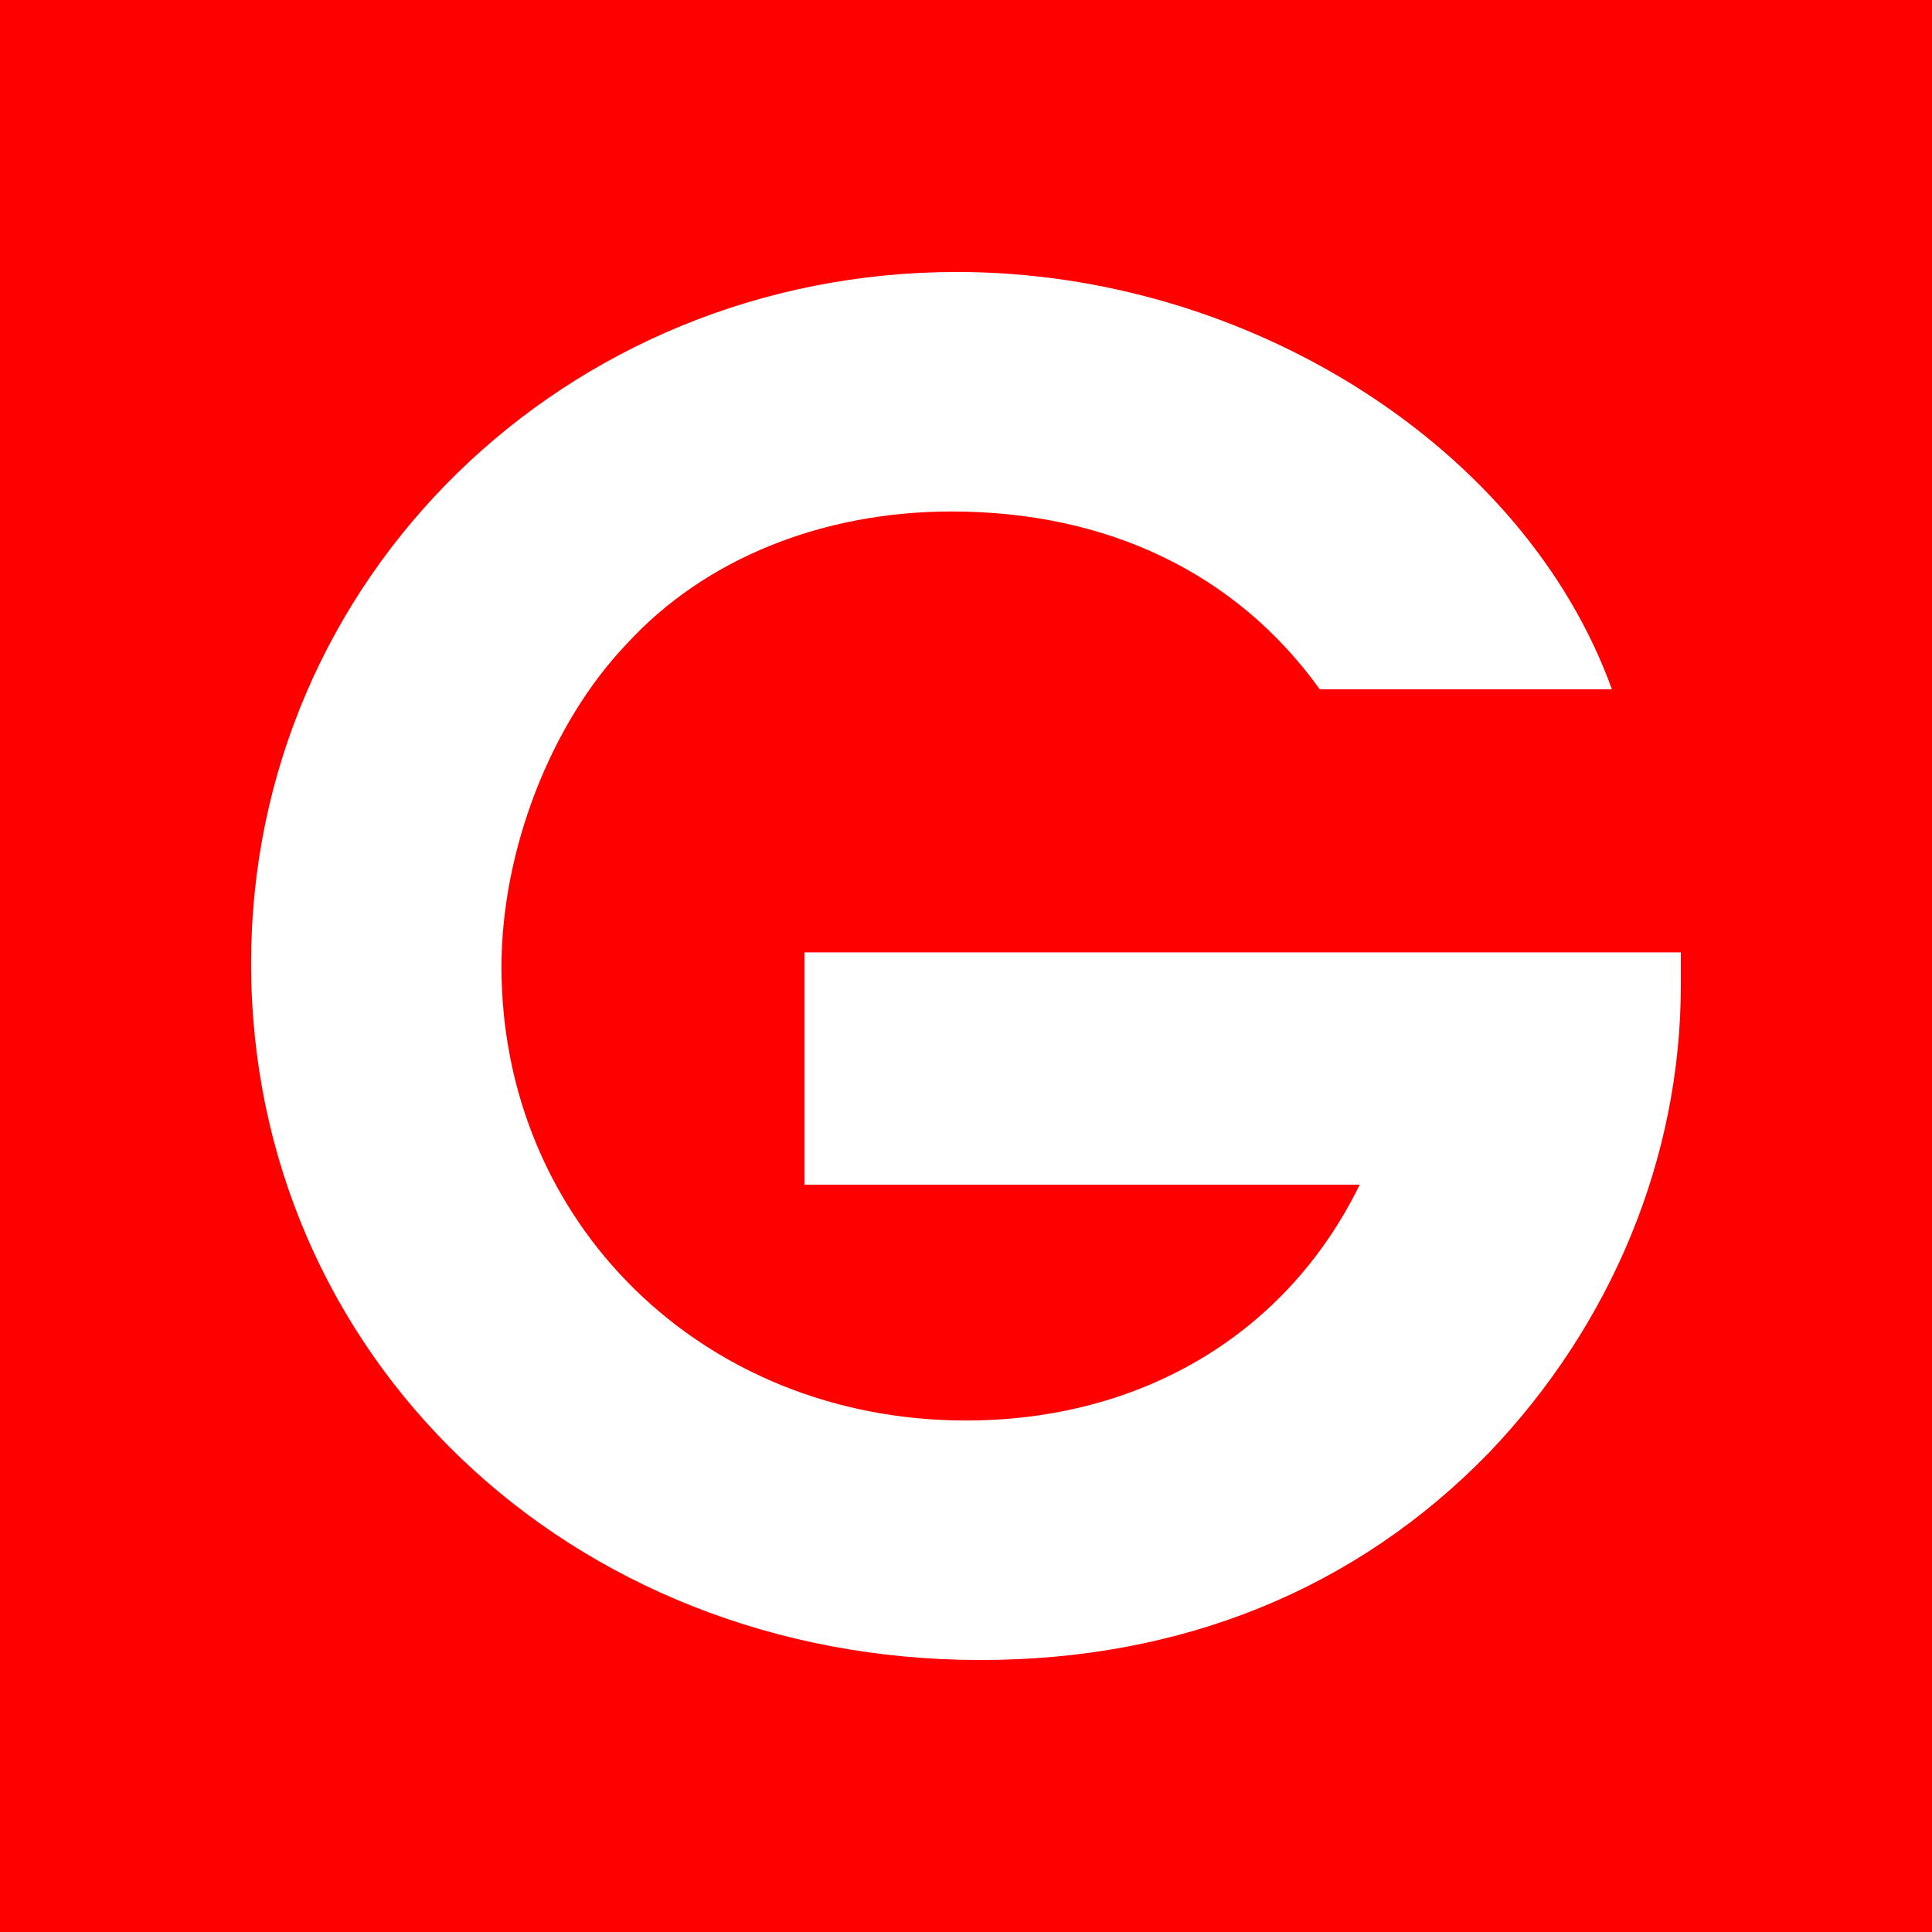 <?xml version="1.0" encoding="UTF-8" standalone="no"?>
<!-- Created with Inkscape (http://www.inkscape.org/) -->

<svg
   xmlns:dc="http://purl.org/dc/elements/1.1/"
   xmlns:cc="http://creativecommons.org/ns#"
   xmlns:rdf="http://www.w3.org/1999/02/22-rdf-syntax-ns#"
   xmlns:svg="http://www.w3.org/2000/svg"
   xmlns="http://www.w3.org/2000/svg"
   xmlns:sodipodi="http://sodipodi.sourceforge.net/DTD/sodipodi-0.dtd"
   xmlns:inkscape="http://www.inkscape.org/namespaces/inkscape"
   width="69.346mm"
   height="69.346mm"
   viewBox="0 0 245.714 245.714"
   id="svg2"
   version="1.1"
   inkscape:version="0.91 r13725"
   sodipodi:docname="+.svg">
  <defs
     id="defs4" />
  <sodipodi:namedview
     id="base"
     pagecolor="#ffffff"
     bordercolor="#666666"
     borderopacity="1.0"
     inkscape:pageopacity="0.0"
     inkscape:pageshadow="2"
     inkscape:zoom="0.7"
     inkscape:cx="70.474844"
     inkscape:cy="7.389376"
     inkscape:document-units="pt"
     inkscape:current-layer="layer1"
     showgrid="false"
     fit-margin-top="0"
     fit-margin-left="0"
     fit-margin-right="0"
     fit-margin-bottom="0"
     inkscape:window-width="1366"
     inkscape:window-height="693"
     inkscape:window-x="0"
     inkscape:window-y="24"
     inkscape:window-maximized="1" />
  <g
     inkscape:label="Capa 1"
     inkscape:groupmode="layer"
     id="layer1"
     transform="translate(-264.286,-379.505)">
    <rect
       style="opacity:1;fill:#ff0000;fill-opacity:1;fill-rule:nonzero;stroke:none;stroke-width:1;stroke-linecap:round;stroke-linejoin:round;stroke-miterlimit:4;stroke-dasharray:none;stroke-opacity:1"
       id="rect3357"
       width="245.714"
       height="245.714"
       x="264.286"
       y="379.505" />
    <g
       style="font-style:normal;font-weight:normal;font-size:40px;line-height:125%;font-family:sans-serif;letter-spacing:0px;word-spacing:0px;fill:#ffffff;fill-opacity:1;stroke:none;stroke-width:1px;stroke-linecap:butt;stroke-linejoin:miter;stroke-opacity:1"
       id="text3359"
       transform="matrix(1.282,0,0,1.282,7.258,253.11)">
      <path
         d="m 280.3,216.114 55.08,0 c -7.2,14.76 -21.6,23.4 -39.06,23.4 -26.1,0 -46.08,-19.62 -46.08,-45 0,-11.52 4.86,-24.12 12.42,-32.04 7.74,-8.46 19.44,-13.14 32.22,-13.14 15.48,0 28.26,6.12 36.54,17.64 l 28.98,0 c -8.64,-23.94 -36,-41.4 -64.98,-41.4 -38.88,0 -70.02,30.42 -70.02,68.58 0,38.88 31.5,69.12 72.36,69.12 19.98,0 37.26,-7.02 50.4,-20.52 12.24,-12.78 19.08,-29.34 19.08,-46.44 l 0,-3.24 -86.94,0 0,23.04 z"
         style="font-style:normal;font-variant:normal;font-weight:600;font-stretch:normal;font-size:180px;font-family:'URW Gothic L';-inkscape-font-specification:'URW Gothic L Semi-Bold';fill:#ffffff"
         id="path3367"
         inkscape:connector-curvature="0" />
    </g>
  </g>
</svg>
